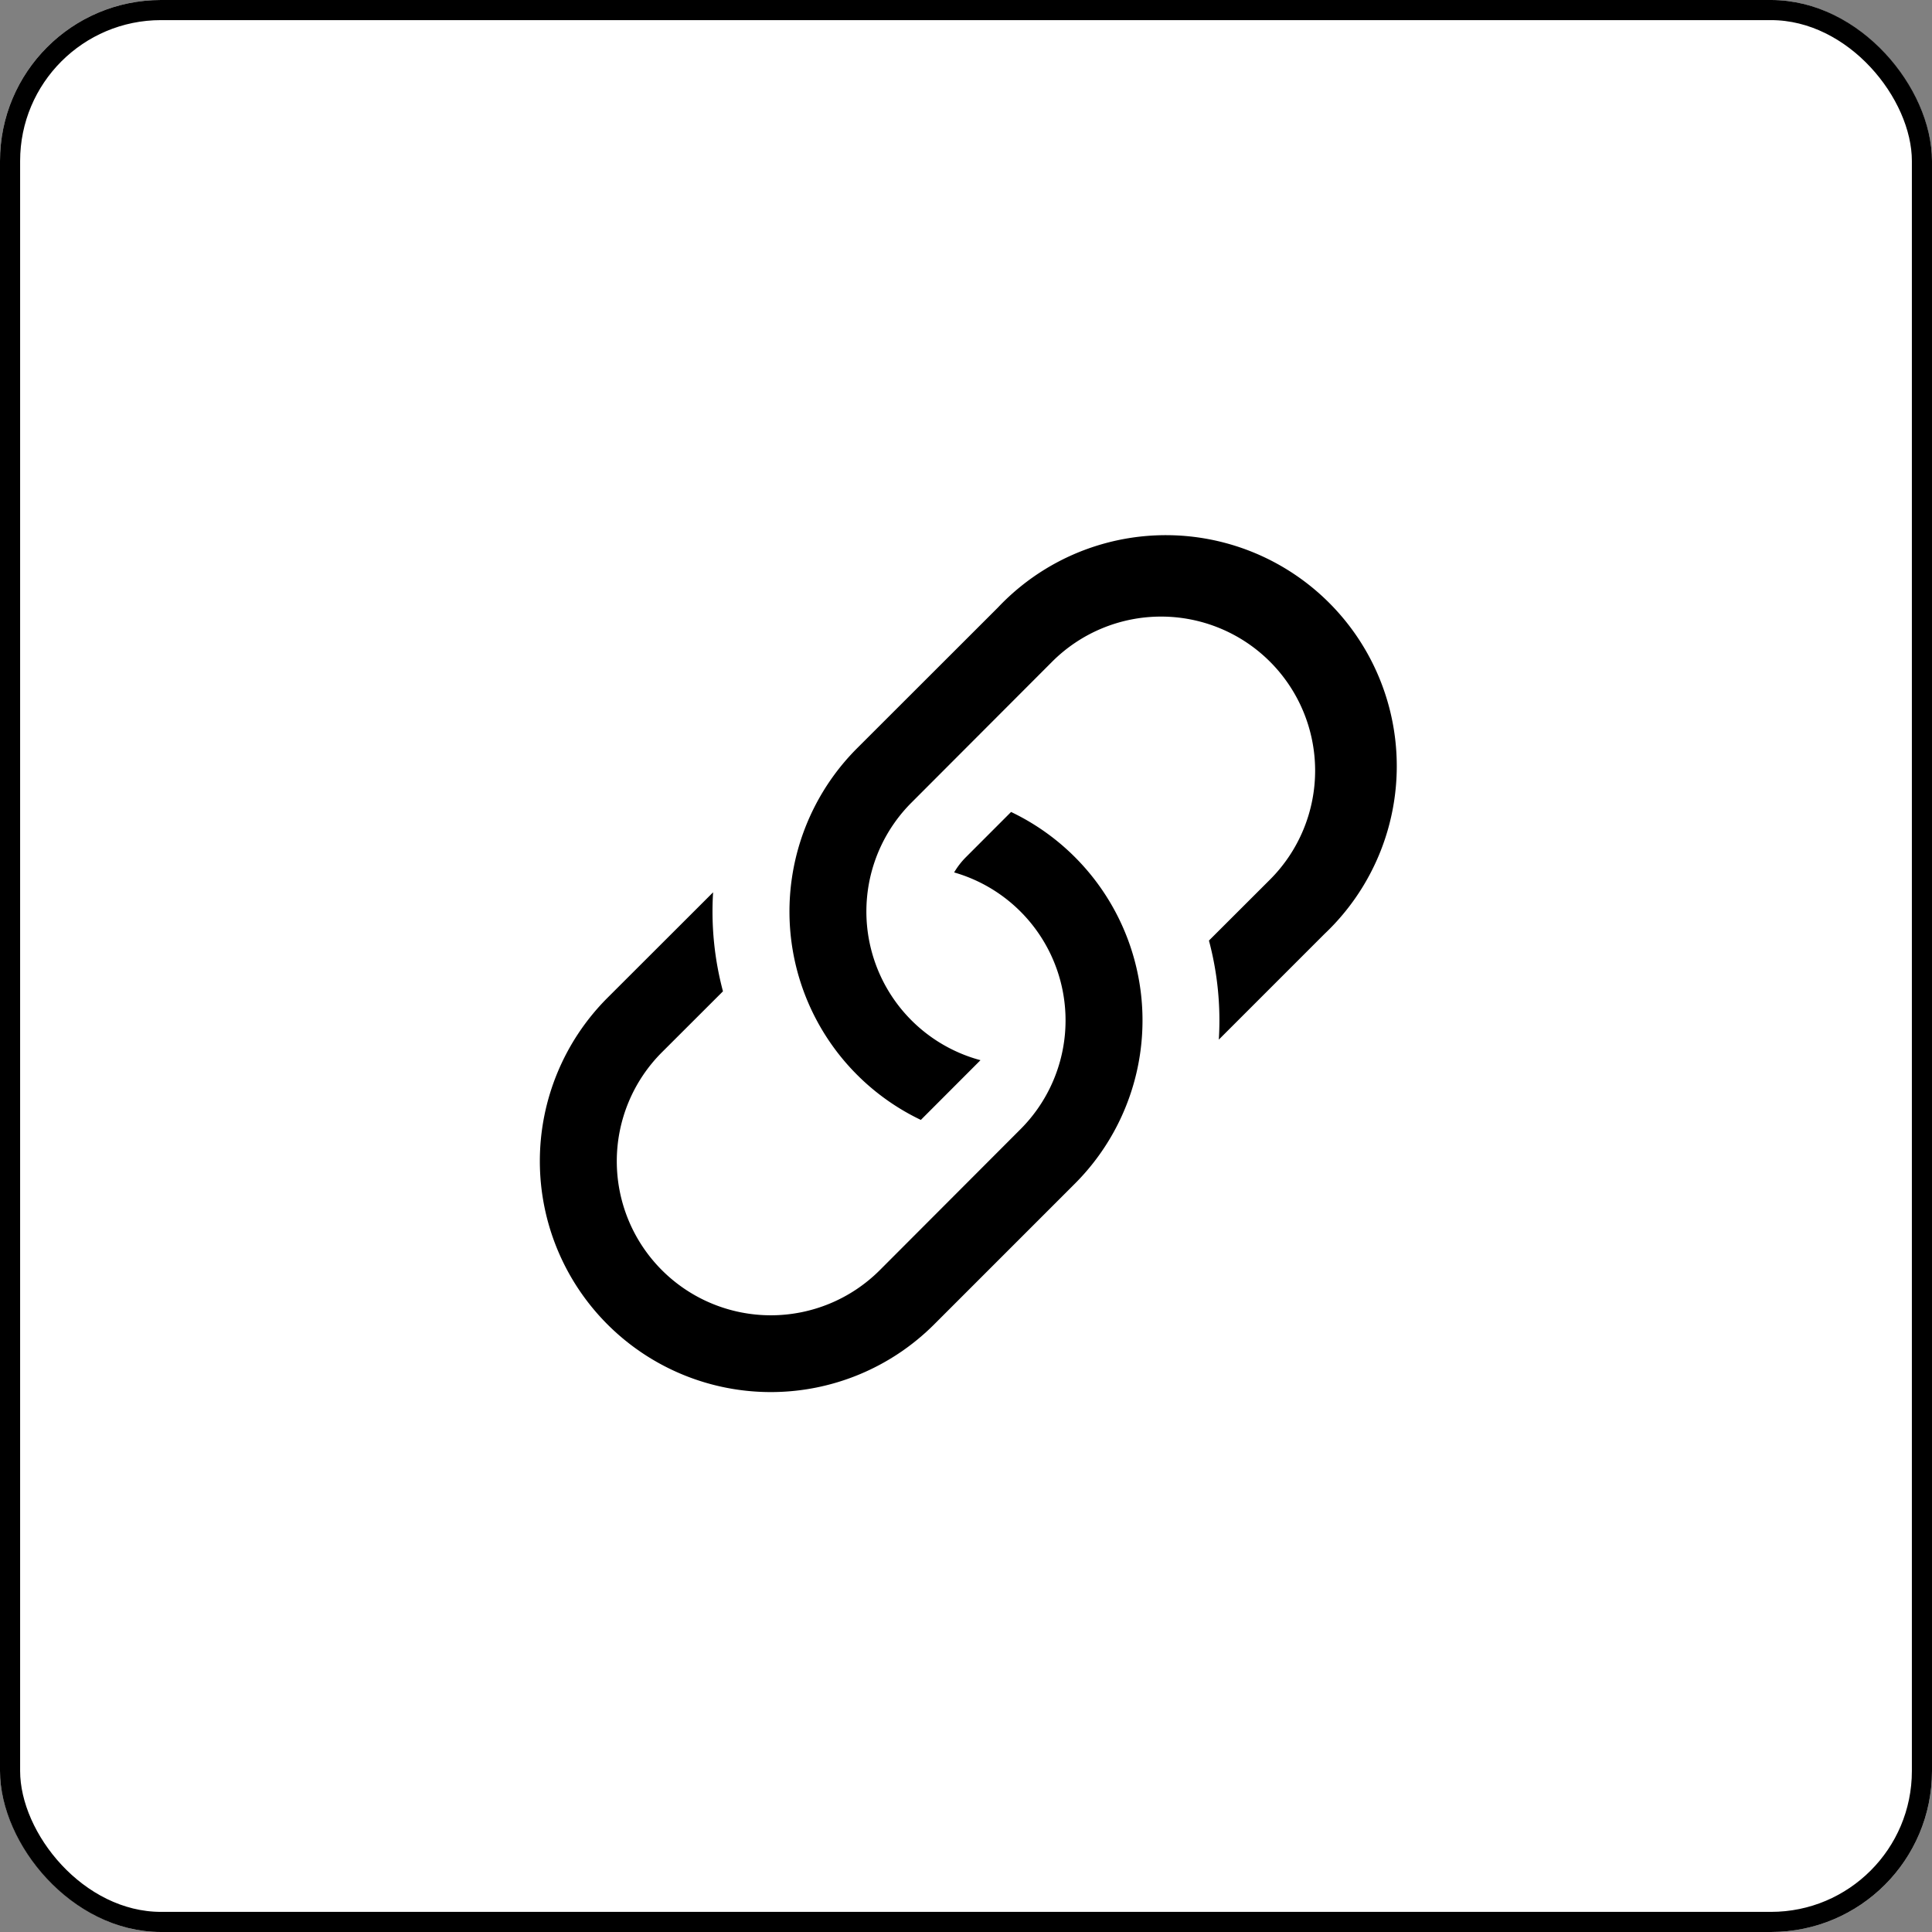 <svg id="Group_18116" data-name="Group 18116" xmlns="http://www.w3.org/2000/svg" width="48" height="48" viewBox="0 0 48 48">
  <rect x="0" y="0" width="48" height="48" fill="#808080" stroke="none"/>
  <g id="Rectangle_4032" data-name="Rectangle 4032" fill="#fff" stroke="#000" stroke-width="0.5">
    <rect width="48" height="48" rx="4" stroke="none"/>
    <rect x="0.25" y="0.25" width="47.5" height="47.5" rx="3.75" fill="none"/>
  </g>
  <g id="link-45deg" transform="translate(13.413 13.413)">
    <g id="Group_16851" data-name="Group 16851">
      <path id="Path_21346" data-name="Path 21346" d="M11.7,18.493,9.073,21.117a5.738,5.738,0,0,0,8.115,8.115l3.5-3.5A5.738,5.738,0,0,0,19.1,16.5L17.98,17.621a1.916,1.916,0,0,0-.295.381,3.825,3.825,0,0,1,1.647,6.382l-3.494,3.5a3.827,3.827,0,0,1-5.413-5.413l1.517-1.515a7.685,7.685,0,0,1-.245-2.461Z" transform="translate(-7.393 -9.74)"/>
      <path id="Path_21347" data-name="Path 21347" d="M18.8,11.073a5.738,5.738,0,0,0,1.584,9.234l1.482-1.484a3.825,3.825,0,0,1-1.714-6.4l3.494-3.5a3.827,3.827,0,0,1,5.413,5.413l-1.517,1.515a7.694,7.694,0,0,1,.245,2.461l2.624-2.624A5.738,5.738,0,1,0,22.3,7.576Z" transform="translate(-10.919 -5.896)"/>
    </g>
  </g>
</svg>
